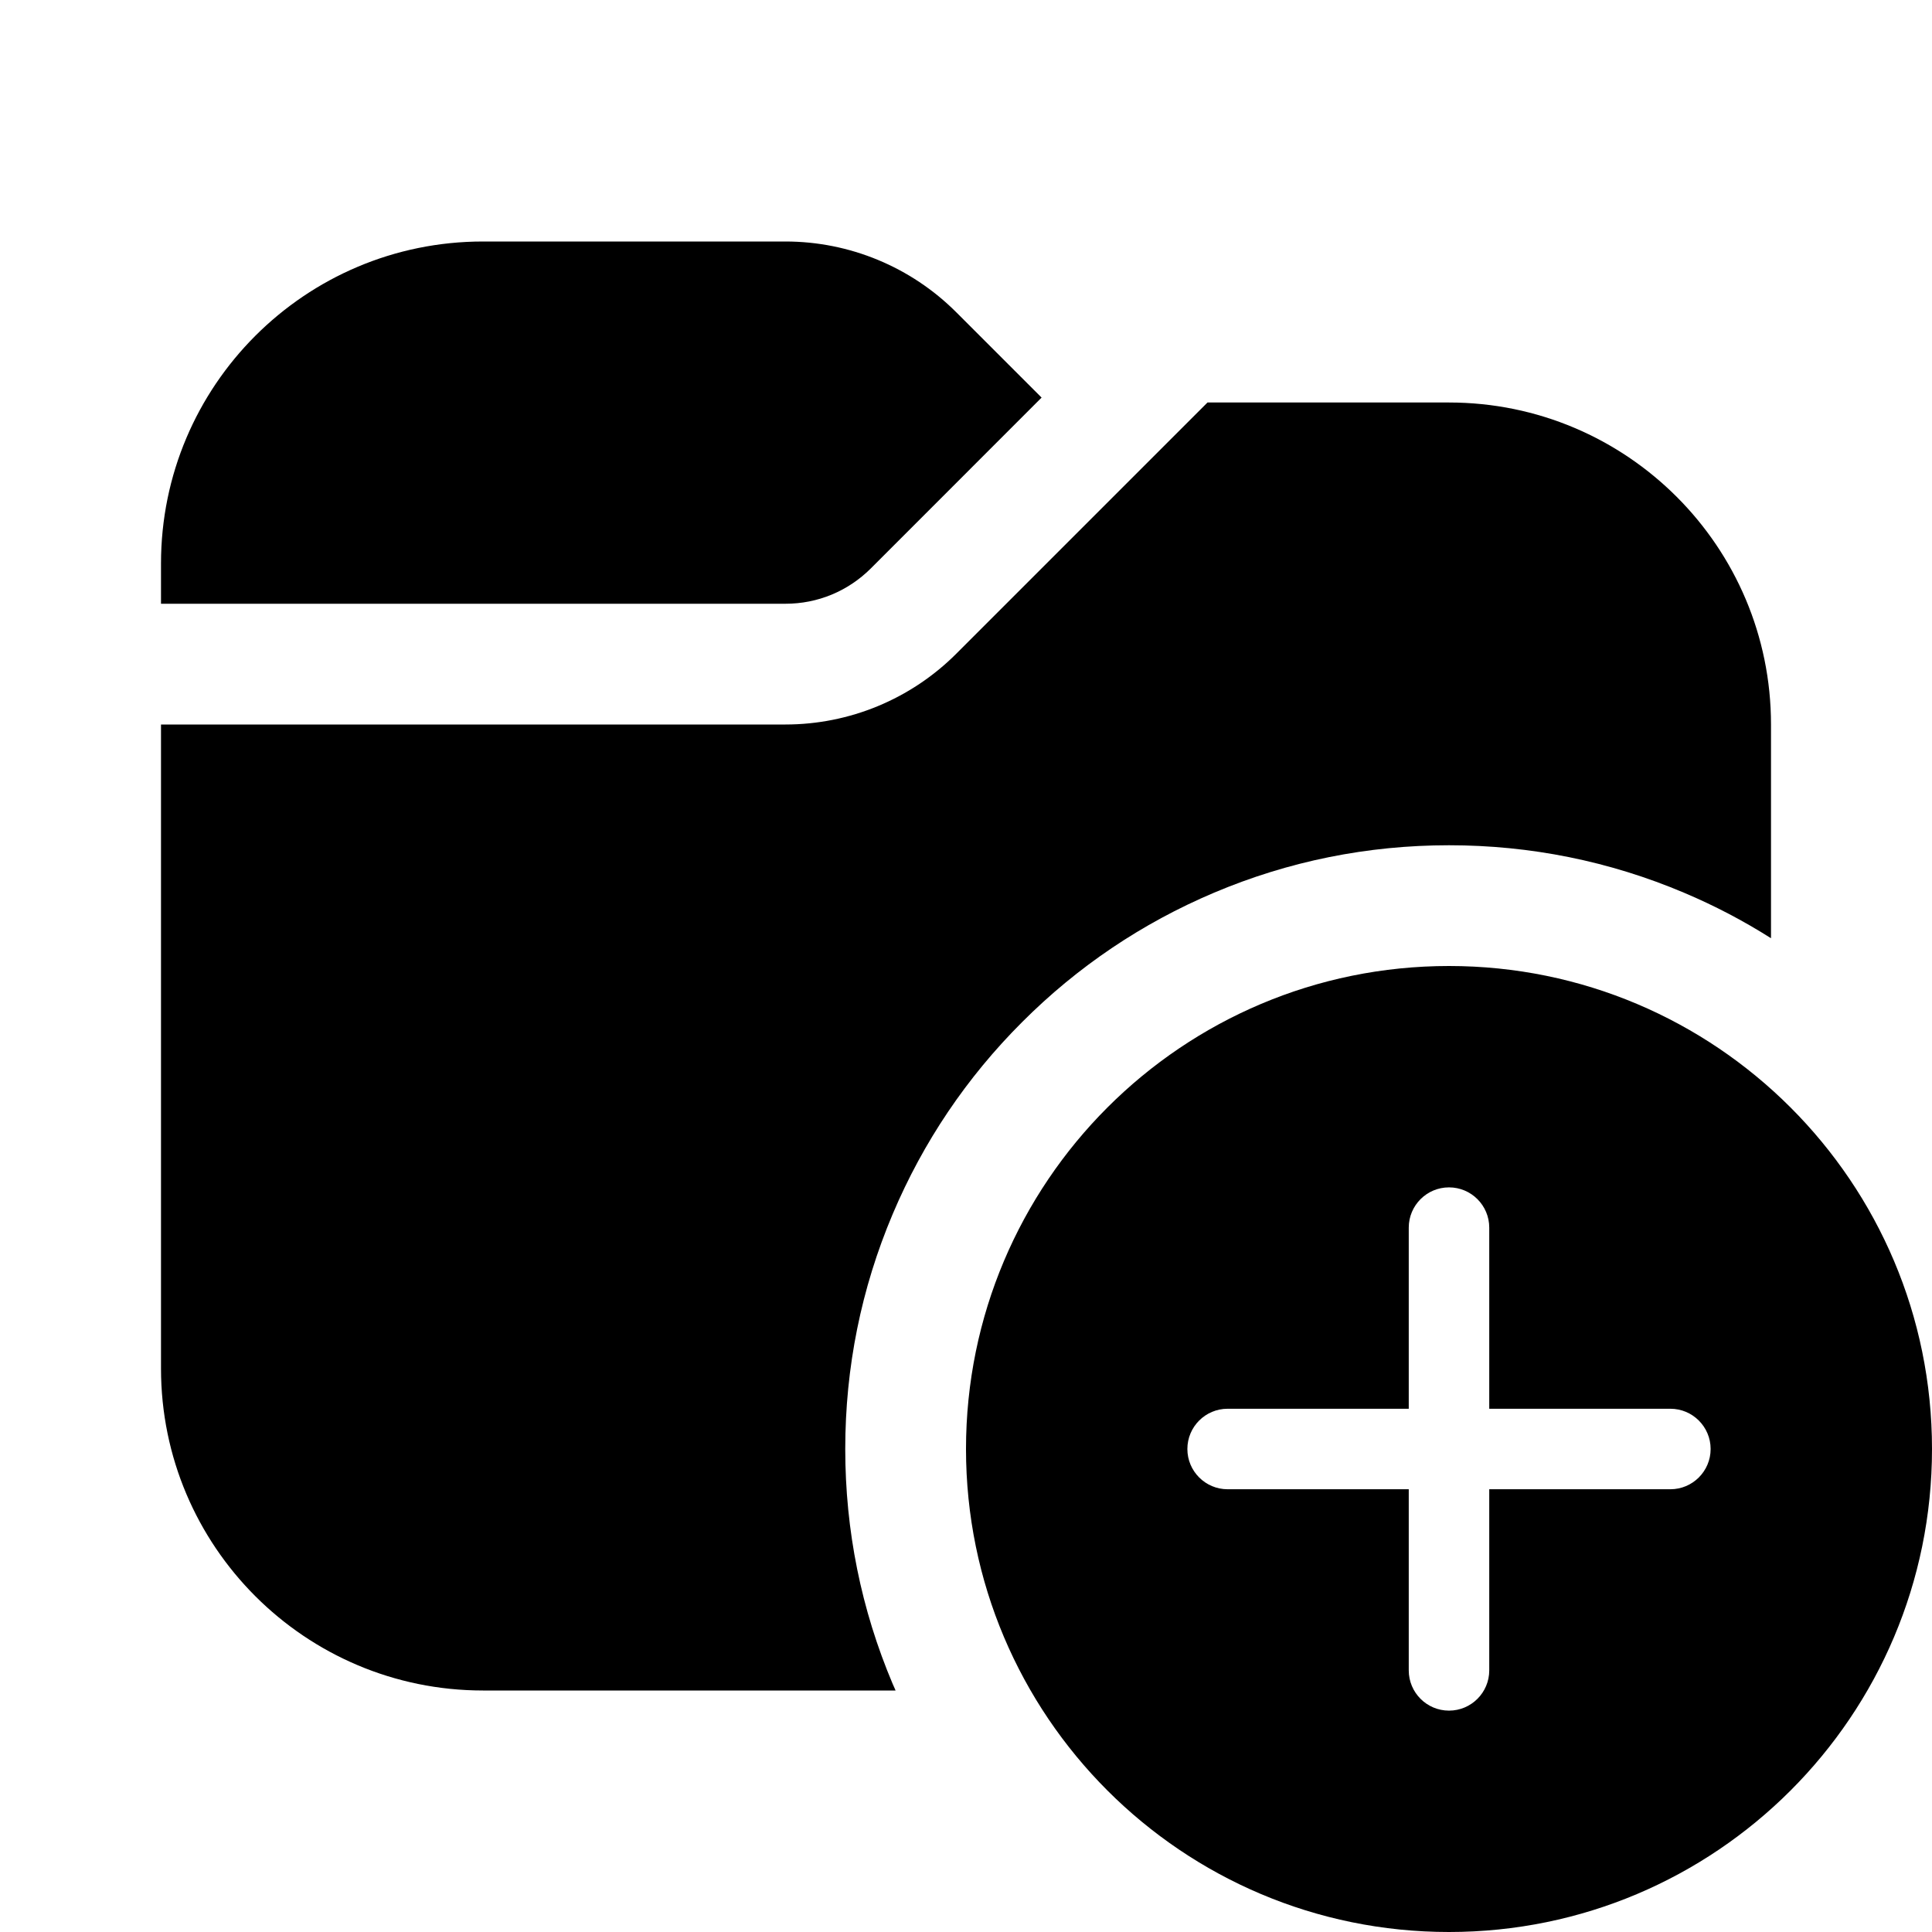 <?xml version="1.0" encoding="UTF-8"?>
<svg xmlns:svg="http://www.w3.org/2000/svg" viewBox="0 0 24 24" fill="none">
<svg:path d="M9.757 7.5C10.158 7.5 10.534 7.344 10.818 7.061L12.939 4.939L11.879 3.879C11.316 3.316 10.553 3 9.757 3H6C3.791 3 2 4.791 2 7V7.5H9.757ZM18 12C14.686 12 12 14.686 12 18C12 21.314 14.686 24 18 24C21.314 24 24 21.314 24 18C24 14.686 21.314 12 18 12ZM20.75 18.5H18.5V20.75C18.5 21.026 18.276 21.25 18 21.25C17.724 21.25 17.5 21.026 17.5 20.75V18.5H15.25C14.974 18.5 14.75 18.276 14.75 18C14.75 17.724 14.974 17.5 15.25 17.5H17.5V15.25C17.5 14.974 17.724 14.75 18 14.75C18.276 14.75 18.5 14.974 18.5 15.25V17.5H20.75C21.026 17.5 21.25 17.724 21.25 18C21.25 18.276 21.026 18.5 20.75 18.5ZM10.5 18C10.5 19.012 10.698 19.994 11.09 20.92H11.09C11.098 20.939 11.107 20.959 11.116 20.978C11.119 20.986 11.122 20.993 11.125 21H6C3.791 21 2 19.209 2 17V9H9.757C10.553 9 11.316 8.684 11.879 8.121L15 5H18C20.209 5 22 6.791 22 9V11.655C21.657 11.438 21.297 11.249 20.92 11.09C19.994 10.698 19.012 10.5 18 10.5C16.988 10.5 16.006 10.698 15.08 11.09C14.187 11.468 13.385 12.008 12.697 12.697C12.008 13.385 11.468 14.187 11.09 15.08C10.698 16.006 10.5 16.988 10.5 18Z" fill="currentColor" fillRule="evenodd" clipRule="evenodd" />
</svg>
